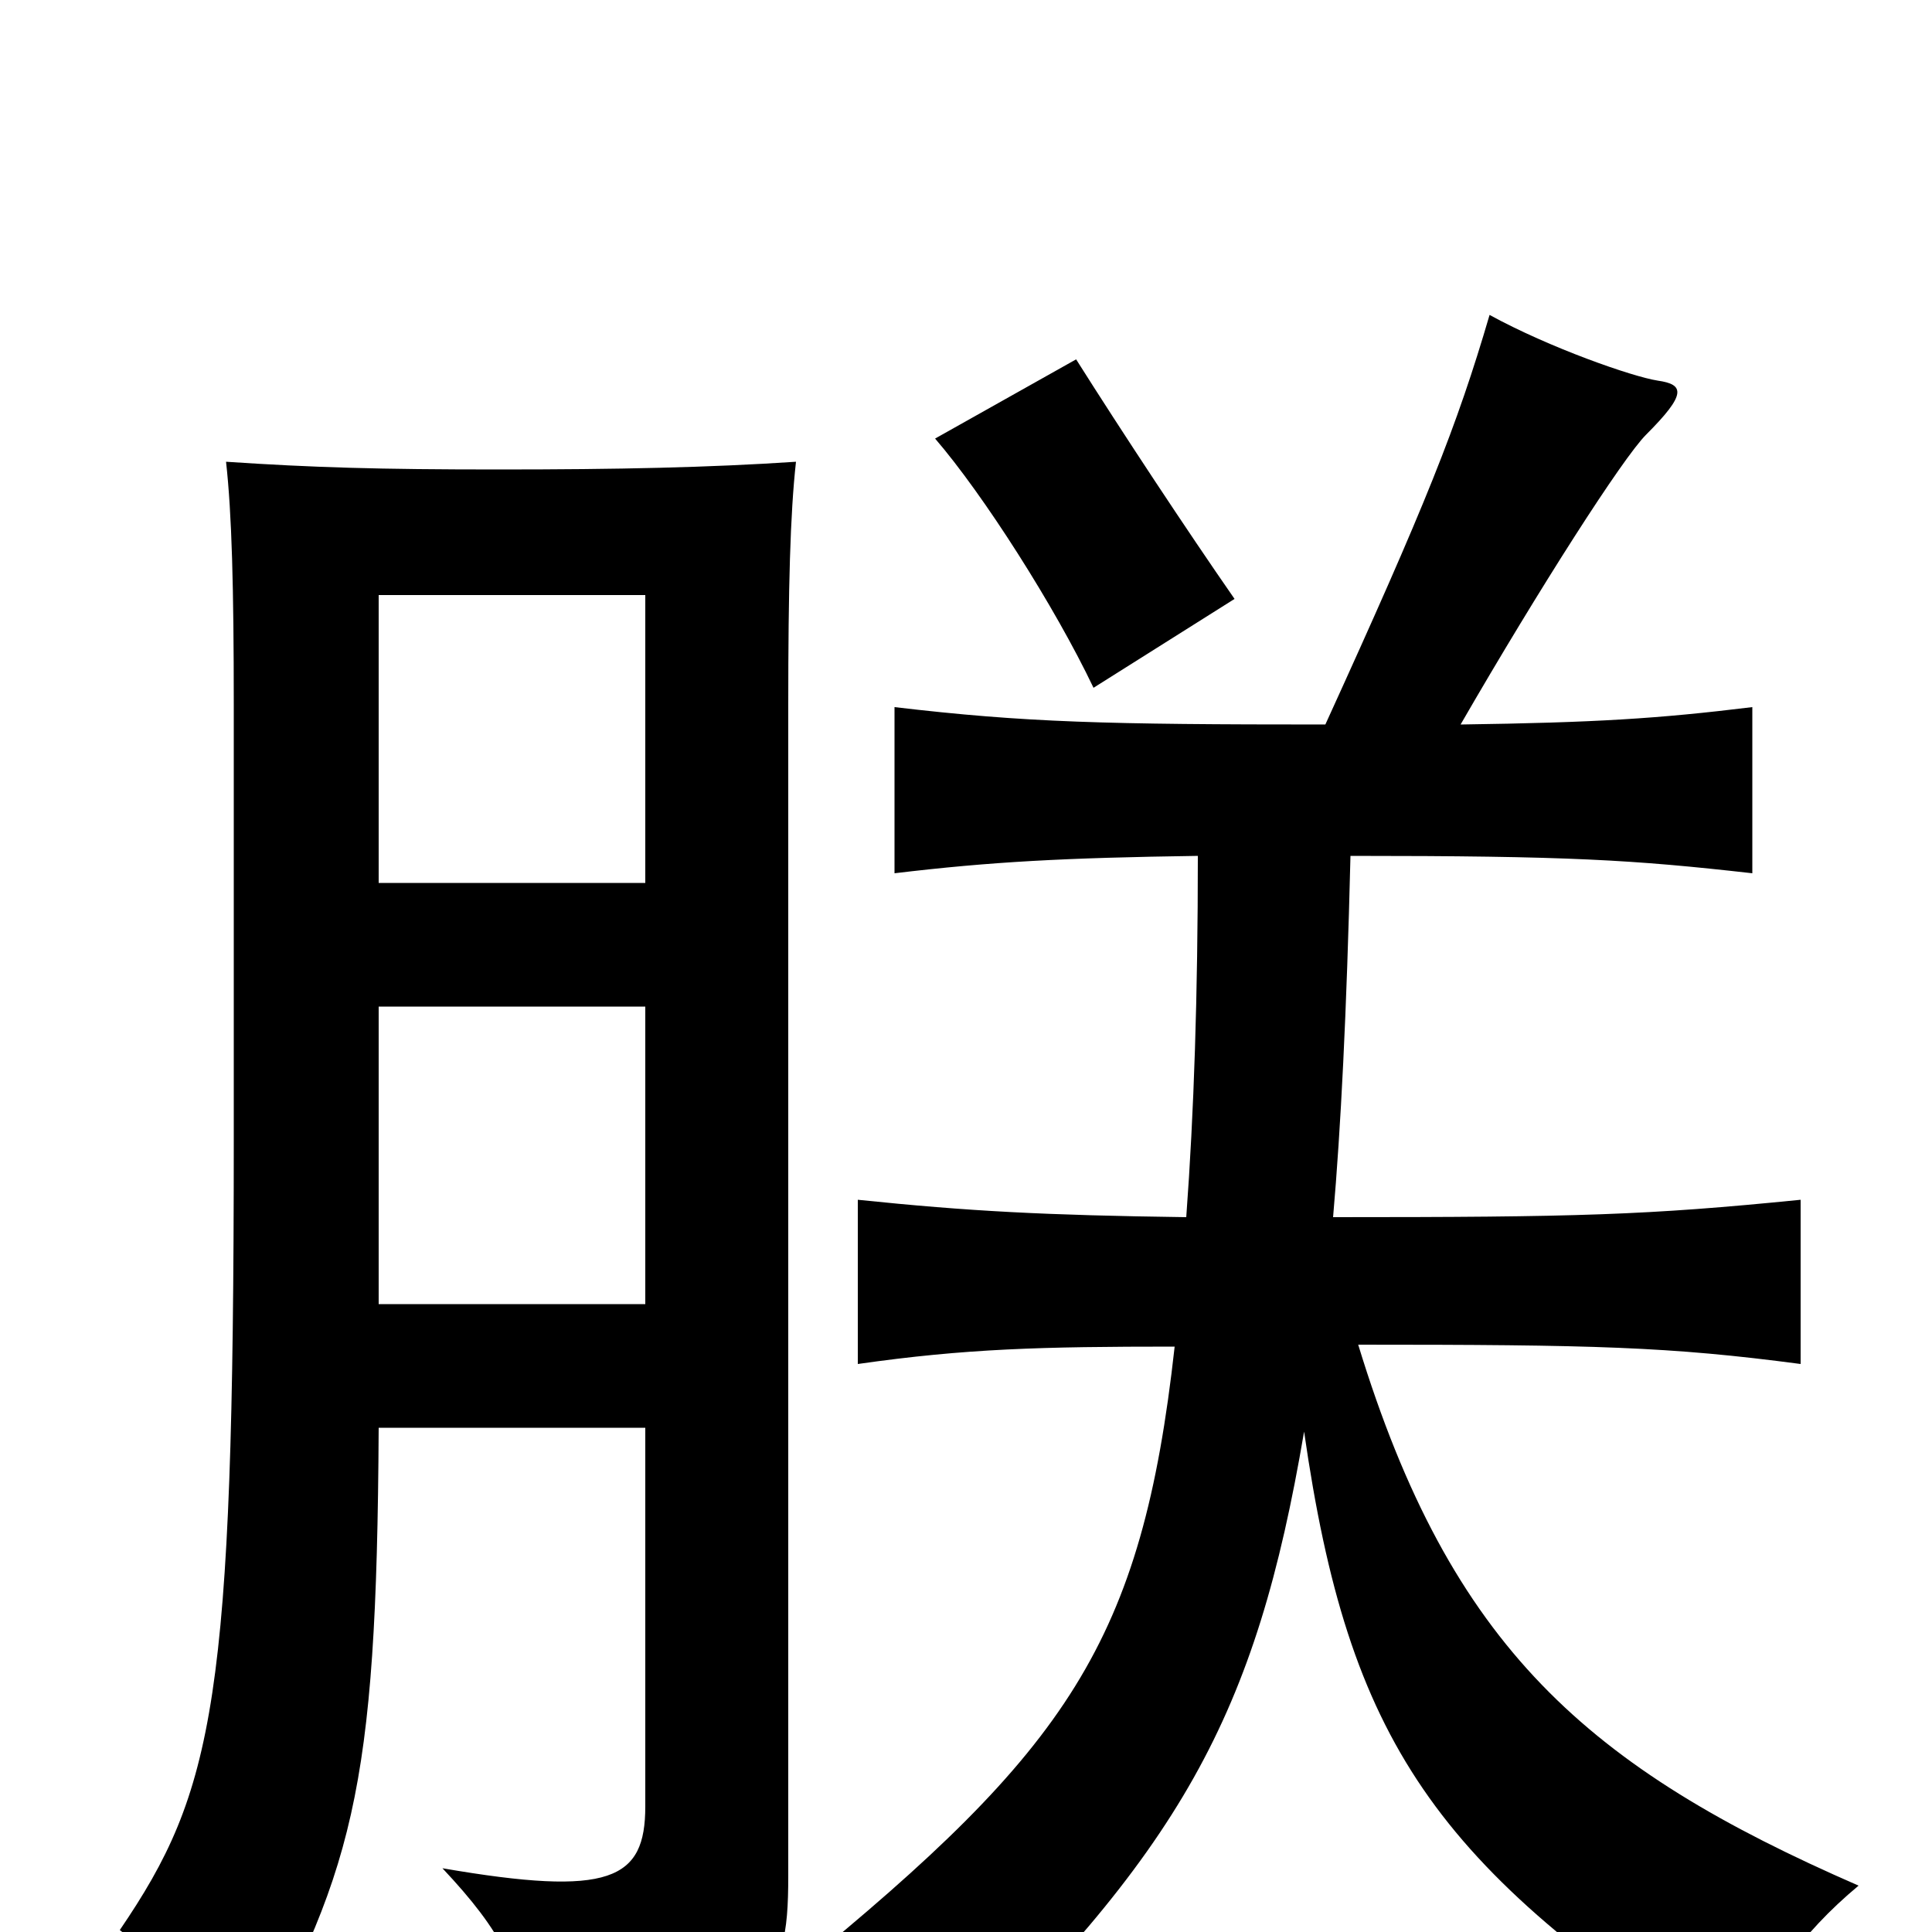<svg xmlns="http://www.w3.org/2000/svg" viewBox="0 -1000 1000 1000">
	<path fill="#000000" d="M639 -690C614 -726 581 -776 557 -814L484 -773C509 -744 546 -686 566 -644ZM196 -261H334V-65C334 -27 316 -18 229 -33C260 0 270 20 274 57C398 41 408 31 408 -29V-635C408 -696 409 -734 412 -761C367 -758 320 -757 258 -757C196 -757 162 -758 117 -761C120 -734 121 -696 121 -635V-410C121 -120 111 -73 62 -1C87 18 101 35 123 77C183 -30 195 -71 196 -261ZM334 -543H196V-692H334ZM196 -479H334V-325H196ZM675 -259C698 -99 742 -34 898 66C912 29 932 1 962 -24C822 -85 751 -147 703 -304C825 -304 864 -303 932 -294V-379C852 -371 817 -370 690 -370C694 -416 697 -475 699 -557C812 -557 845 -555 907 -548V-634C858 -628 826 -626 756 -625C797 -696 840 -763 852 -775C873 -796 872 -801 858 -803C845 -805 802 -820 771 -837C754 -779 738 -739 686 -625C572 -625 531 -626 463 -634V-548C513 -554 551 -556 620 -557C620 -485 618 -424 614 -370C541 -371 502 -373 444 -379V-294C500 -302 539 -303 608 -303C591 -150 553 -95 412 20C445 40 465 59 482 82C612 -42 650 -112 675 -259Z"/>
</svg>
